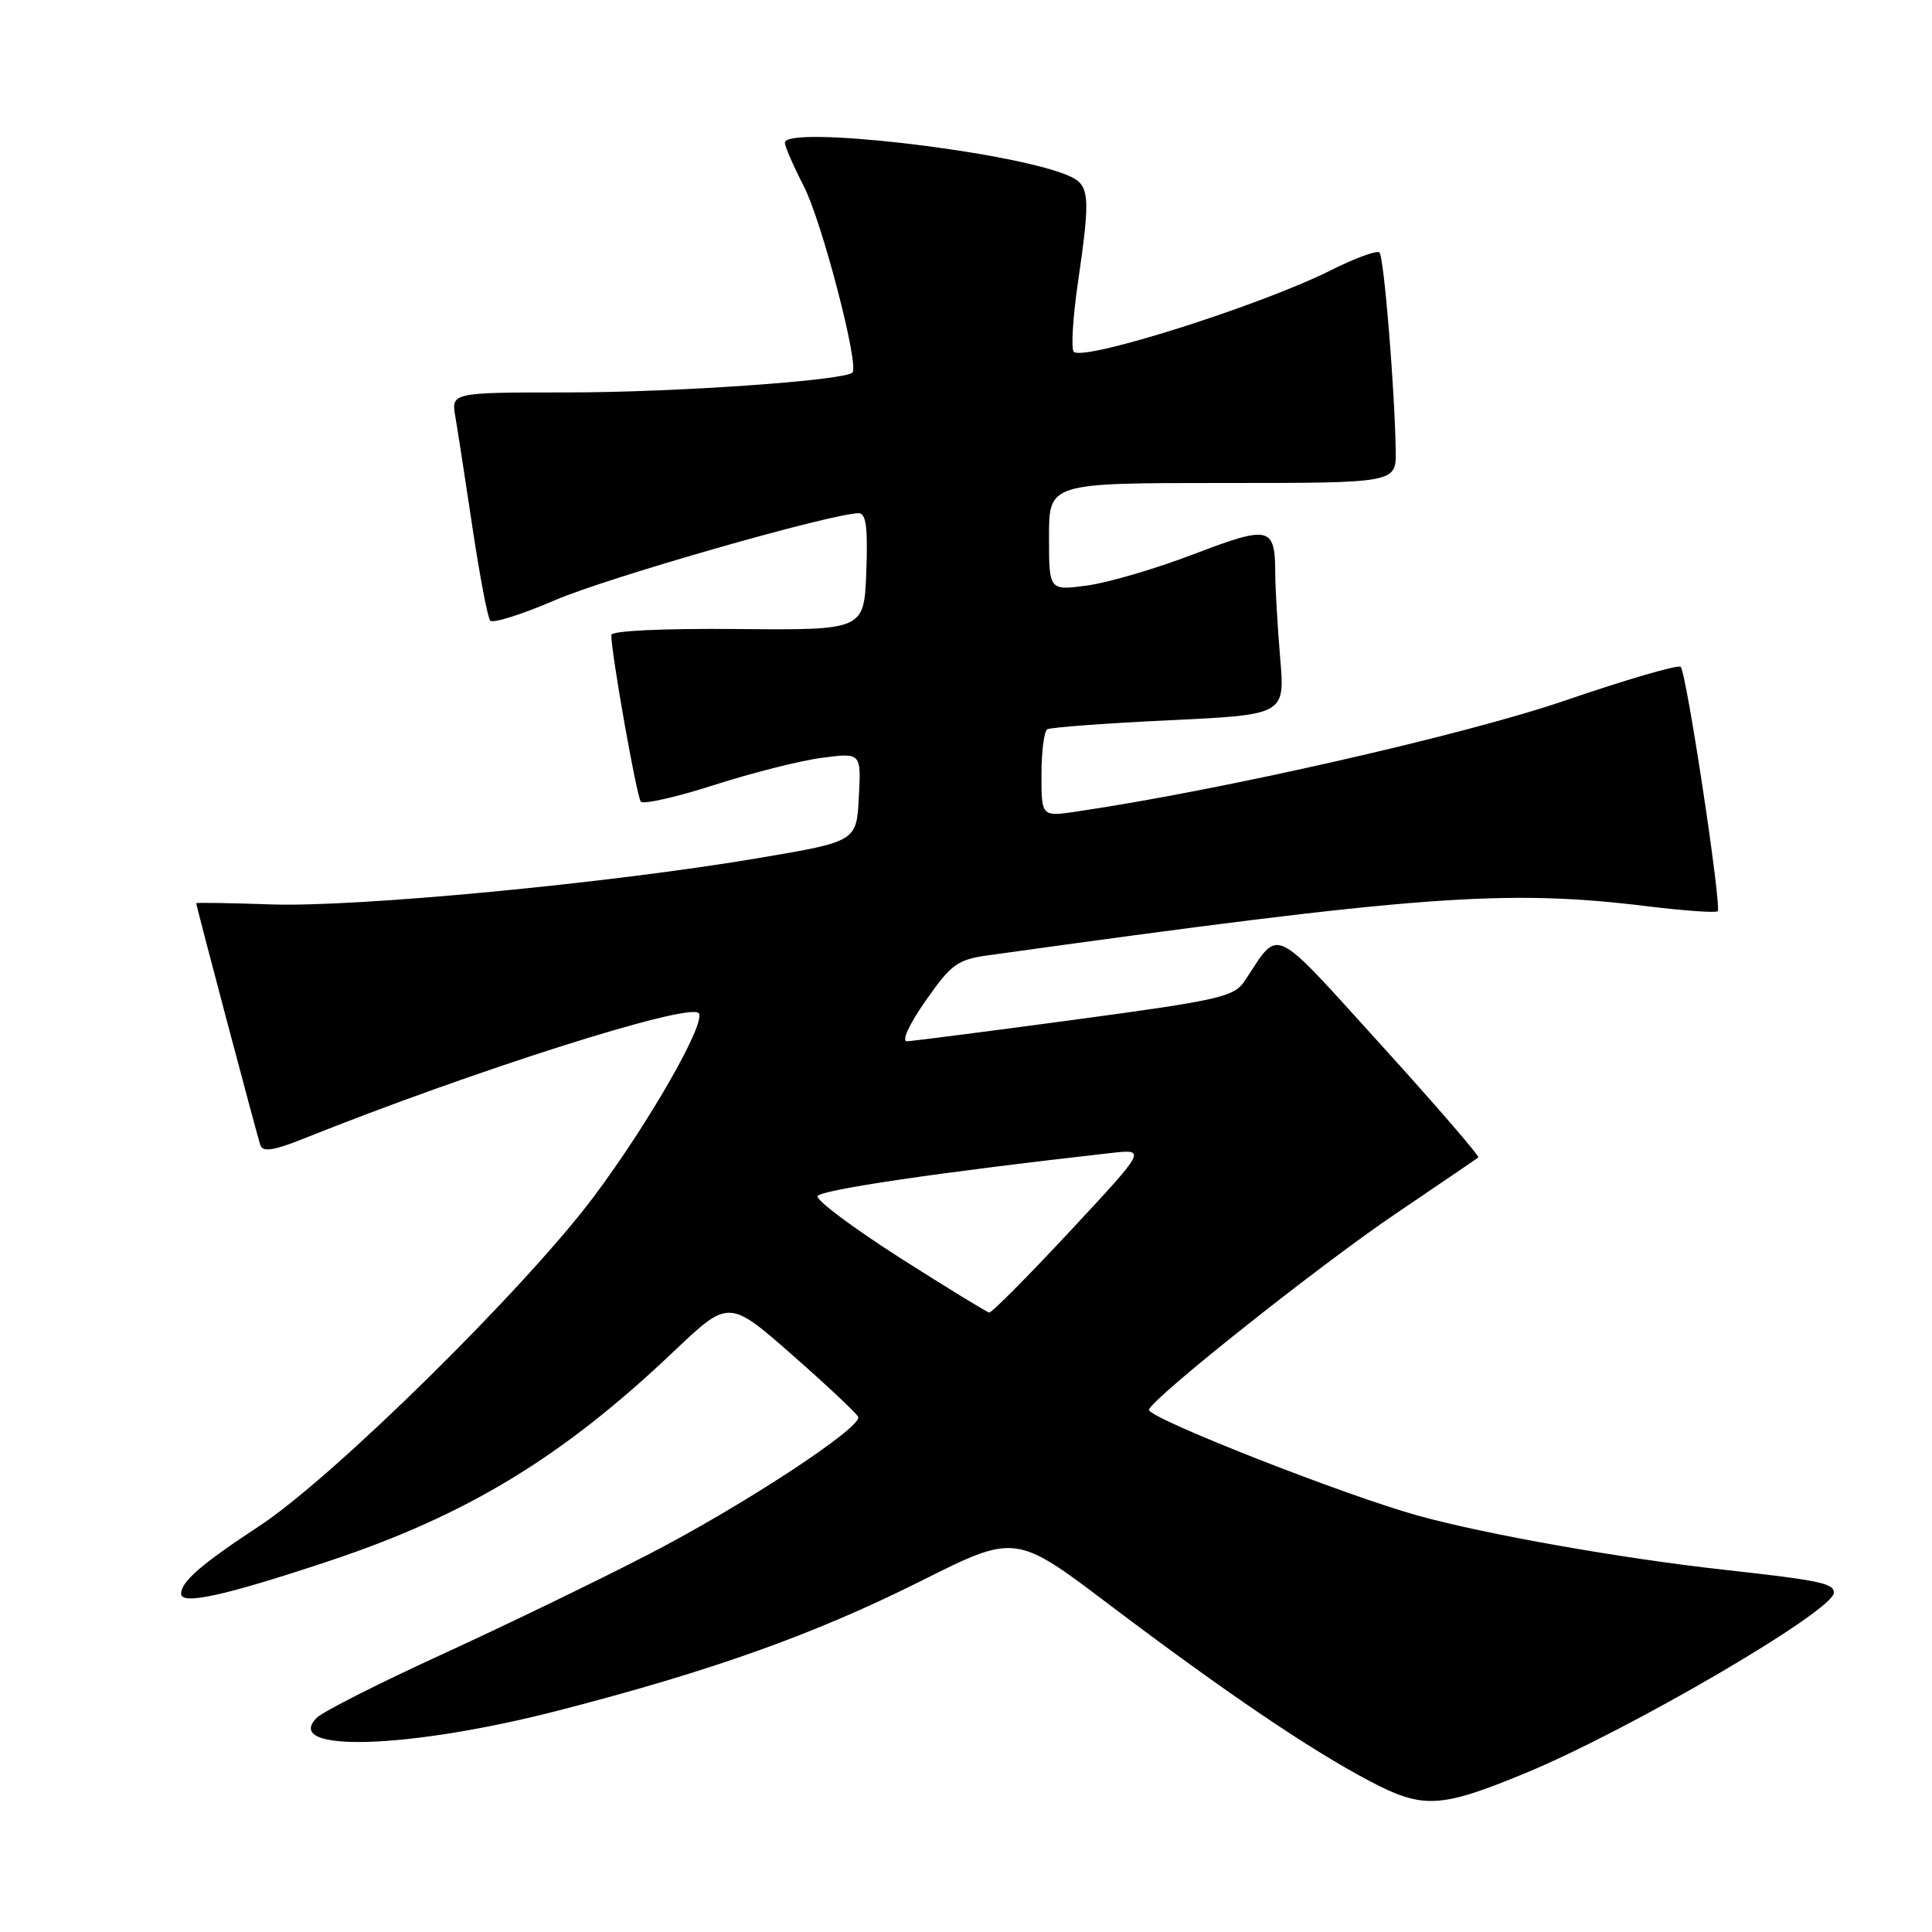 <?xml version="1.0" encoding="UTF-8" standalone="no"?>
<!DOCTYPE svg PUBLIC "-//W3C//DTD SVG 1.1//EN" "http://www.w3.org/Graphics/SVG/1.1/DTD/svg11.dtd" >
<svg xmlns="http://www.w3.org/2000/svg" xmlns:xlink="http://www.w3.org/1999/xlink" version="1.1" viewBox="0 0 256 256">
 <g >
 <path fill="currentColor"
d=" M 202.07 234.97 C 215.84 229.29 243.00 213.42 243.00 211.04 C 243.00 209.80 241.10 209.40 228.50 208.01 C 214.86 206.50 197.05 203.35 188.00 200.86 C 178.17 198.15 151.90 187.81 152.24 186.79 C 152.78 185.17 174.85 167.64 185.00 160.78 C 190.78 156.87 195.67 153.54 195.88 153.37 C 196.09 153.21 190.27 146.47 182.95 138.40 C 168.30 122.26 169.63 122.89 164.95 129.95 C 163.53 132.09 161.72 132.51 142.45 135.11 C 130.93 136.66 120.91 137.95 120.19 137.97 C 119.43 137.99 120.45 135.75 122.65 132.61 C 126.04 127.75 126.87 127.15 130.96 126.58 C 188.08 118.63 199.49 117.78 218.33 120.09 C 223.19 120.68 227.36 120.98 227.60 120.74 C 228.16 120.17 223.47 89.14 222.70 88.36 C 222.37 88.04 215.44 90.06 207.30 92.85 C 194.08 97.38 161.94 104.69 142.75 107.52 C 138.00 108.23 138.00 108.23 138.00 102.67 C 138.00 99.62 138.34 96.90 138.77 96.64 C 139.19 96.38 146.45 95.84 154.90 95.44 C 170.27 94.71 170.27 94.71 169.63 87.20 C 169.29 83.08 168.99 78.08 168.98 76.10 C 168.96 69.73 168.31 69.57 158.18 73.43 C 153.14 75.36 146.76 77.23 144.01 77.59 C 139.00 78.26 139.00 78.26 139.00 71.13 C 139.00 64.00 139.00 64.00 162.00 64.00 C 185.00 64.00 185.00 64.00 184.94 59.75 C 184.82 51.69 183.38 34.04 182.79 33.46 C 182.47 33.13 179.57 34.19 176.35 35.81 C 167.11 40.45 143.58 47.91 142.28 46.61 C 141.91 46.24 142.15 42.22 142.80 37.67 C 144.57 25.48 144.45 24.42 141.25 23.14 C 133.20 19.93 104.00 16.61 104.00 18.91 C 104.00 19.41 105.13 21.99 106.50 24.66 C 108.89 29.28 113.89 48.45 112.95 49.37 C 111.87 50.43 89.33 52.00 75.22 52.00 C 59.78 52.00 59.78 52.00 60.34 55.25 C 60.65 57.04 61.67 63.67 62.62 70.00 C 63.57 76.33 64.62 81.83 64.95 82.23 C 65.29 82.64 69.15 81.42 73.53 79.53 C 80.48 76.53 110.22 68.02 113.79 68.00 C 114.76 68.00 115.01 69.93 114.79 75.75 C 114.50 83.50 114.50 83.50 97.75 83.35 C 87.79 83.26 81.00 83.58 81.00 84.14 C 81.00 86.61 84.37 105.59 84.91 106.22 C 85.26 106.61 89.61 105.63 94.59 104.03 C 99.56 102.43 105.99 100.80 108.87 100.42 C 114.11 99.73 114.11 99.73 113.80 105.61 C 113.50 111.50 113.50 111.50 100.50 113.70 C 80.76 117.04 47.27 120.23 35.97 119.84 C 30.49 119.65 26.00 119.58 26.00 119.68 C 26.00 120.05 34.09 150.55 34.50 151.75 C 34.83 152.68 36.26 152.46 40.22 150.88 C 62.53 141.94 91.17 132.83 92.57 134.24 C 93.68 135.34 86.05 148.71 78.73 158.50 C 69.64 170.66 44.19 195.74 34.40 202.18 C 26.67 207.26 24.00 209.57 24.00 211.18 C 24.00 212.71 29.75 211.45 43.41 206.91 C 61.81 200.81 74.53 193.09 89.26 179.09 C 96.57 172.15 96.57 172.15 105.04 179.59 C 109.69 183.68 113.60 187.36 113.72 187.76 C 114.16 189.19 98.36 199.55 86.01 205.92 C 79.15 209.47 66.77 215.46 58.51 219.24 C 50.26 223.02 42.83 226.78 42.00 227.59 C 37.25 232.28 54.09 231.79 74.00 226.65 C 94.30 221.42 107.93 216.55 121.93 209.54 C 134.55 203.21 134.55 203.21 147.02 212.65 C 162.28 224.18 173.56 231.83 181.50 236.01 C 188.56 239.72 190.82 239.61 202.07 234.97 Z  M 119.25 166.67 C 113.07 162.72 108.15 159.05 108.33 158.50 C 108.60 157.67 124.73 155.30 147.21 152.78 C 151.92 152.25 151.92 152.25 141.79 163.13 C 136.22 169.11 131.40 173.96 131.08 173.92 C 130.76 173.87 125.44 170.61 119.25 166.67 Z "/>
</g>
</svg>